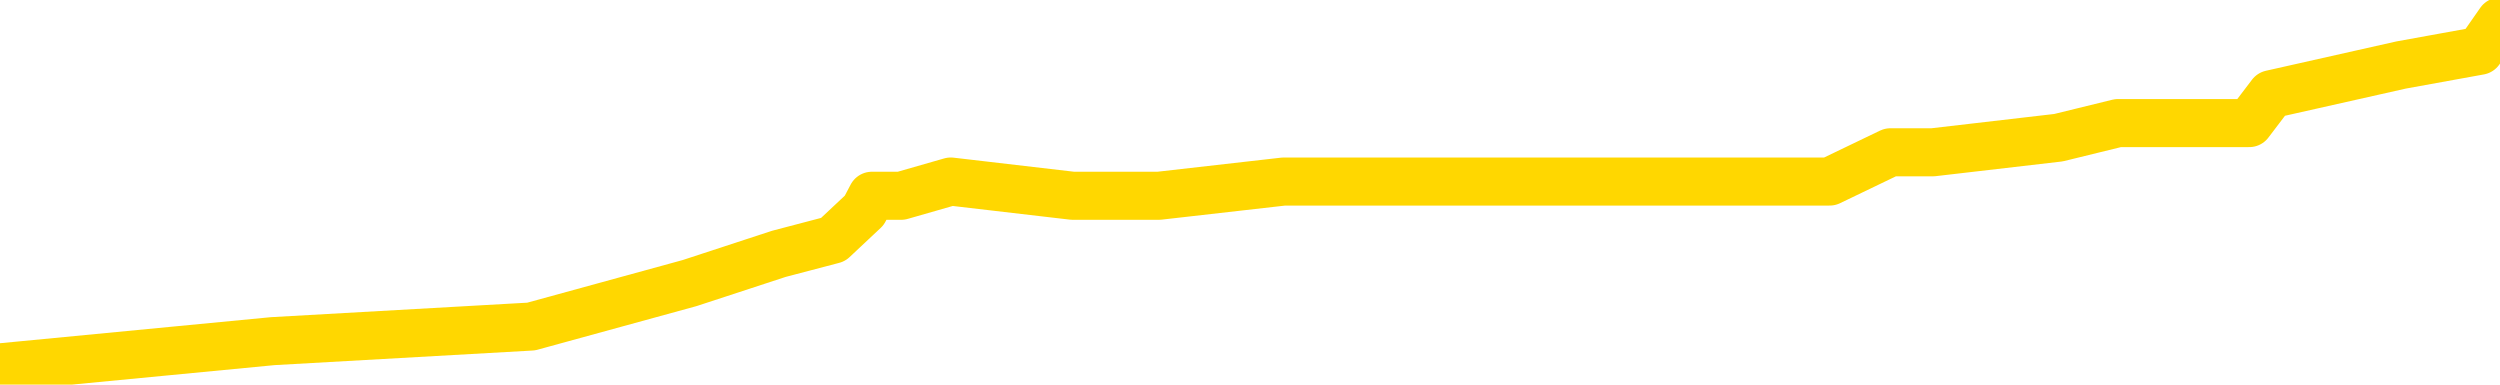 <svg xmlns="http://www.w3.org/2000/svg" version="1.1" viewBox="0 0 6500 1000">
	<path fill="none" stroke="gold" stroke-width="125" stroke-linecap="round" stroke-linejoin="round" d="M0 39709  L-255672 39709 L-255488 39671 L-254997 39595 L-254704 39558 L-254392 39482 L-254158 39444 L-254105 39369 L-254045 39293 L-253892 39256 L-253852 39180 L-253719 39142 L-253427 39104 L-252886 39104 L-252276 39067 L-252228 39067 L-251588 39029 L-251554 39029 L-251029 39029 L-250896 38991 L-250506 38916 L-250178 38840 L-250061 38765 L-249849 38689 L-249132 38689 L-248563 38651 L-248455 38651 L-248281 38614 L-248059 38538 L-247658 38500 L-247632 38425 L-246704 38349 L-246617 38274 L-246534 38198 L-246464 38123 L-246167 38085 L-246015 38009 L-244125 38047 L-244024 38047 L-243762 38047 L-243468 38085 L-243327 38009 L-243078 38009 L-243042 37972 L-242884 37934 L-242421 37858 L-242167 37820 L-241955 37745 L-241704 37707 L-241355 37669 L-240428 37594 L-240334 37518 L-239923 37481 L-238752 37405 L-237563 37367 L-237471 37292 L-237444 37216 L-237178 37141 L-236879 37065 L-236750 36990 L-236712 36914 L-235898 36914 L-235514 36952 L-234453 36990 L-234392 36990 L-234127 37745 L-233656 38462 L-233463 39180 L-233200 39898 L-232863 39860 L-232727 39822 L-232272 39784 L-231528 39746 L-231511 39709 L-231346 39633 L-231278 39633 L-230761 39595 L-229733 39595 L-229536 39558 L-229048 39520 L-228686 39482 L-228277 39482 L-227892 39520 L-226188 39520 L-226090 39520 L-226018 39520 L-225957 39520 L-225773 39482 L-225436 39482 L-224796 39444 L-224719 39407 L-224657 39407 L-224471 39369 L-224391 39369 L-224214 39331 L-224195 39293 L-223965 39293 L-223577 39256 L-222688 39256 L-222649 39218 L-222561 39180 L-222534 39104 L-221525 39067 L-221376 38991 L-221351 38953 L-221219 38916 L-221179 38878 L-219920 38840 L-219863 38840 L-219323 38802 L-219270 38802 L-219224 38802 L-218829 38765 L-218689 38727 L-218489 38689 L-218343 38689 L-218178 38689 L-217901 38727 L-217542 38727 L-216990 38689 L-216345 38651 L-216086 38576 L-215933 38538 L-215532 38500 L-215491 38462 L-215371 38425 L-215309 38462 L-215295 38462 L-215201 38462 L-214908 38425 L-214757 38274 L-214426 38198 L-214349 38123 L-214273 38085 L-214046 37972 L-213980 37896 L-213752 37820 L-213700 37745 L-213535 37707 L-212529 37669 L-212346 37632 L-211795 37594 L-211402 37518 L-211004 37481 L-210154 37405 L-210076 37367 L-209497 37330 L-209056 37330 L-208815 37292 L-208657 37292 L-208257 37216 L-208236 37216 L-207791 37179 L-207386 37141 L-207250 37065 L-207075 36990 L-206938 36914 L-206688 36839 L-205688 36801 L-205606 36763 L-205470 36725 L-205432 36688 L-204542 36650 L-204326 36612 L-203883 36574 L-203766 36537 L-203709 36499 L-203033 36499 L-202932 36461 L-202903 36461 L-201562 36423 L-201156 36385 L-201116 36348 L-200188 36310 L-200090 36272 L-199957 36234 L-199553 36197 L-199527 36159 L-199434 36121 L-199217 36083 L-198806 36008 L-197652 35932 L-197361 35857 L-197332 35781 L-196724 35743 L-196474 35668 L-196454 35630 L-195525 35592 L-195474 35517 L-195351 35479 L-195334 35404 L-195178 35366 L-195003 35290 L-194866 35253 L-194809 35215 L-194702 35177 L-194616 35139 L-194383 35101 L-194308 35064 L-194000 35026 L-193882 34988 L-193712 34950 L-193621 34913 L-193518 34913 L-193495 34875 L-193418 34875 L-193320 34799 L-192953 34762 L-192848 34724 L-192345 34686 L-191893 34648 L-191855 34611 L-191831 34573 L-191790 34535 L-191661 34497 L-191561 34459 L-191119 34422 L-190837 34384 L-190244 34346 L-190114 34308 L-189840 34233 L-189687 34195 L-189534 34157 L-189449 34082 L-189371 34044 L-189185 34006 L-189134 34006 L-189107 33969 L-189027 33931 L-189004 33893 L-188721 33817 L-188117 33742 L-187121 33704 L-186824 33666 L-186090 33629 L-185845 33591 L-185755 33553 L-185178 33515 L-184480 33478 L-183727 33440 L-183409 33402 L-183026 33327 L-182949 33289 L-182314 33251 L-182129 33213 L-182041 33213 L-181912 33213 L-181599 33175 L-181549 33138 L-181407 33100 L-181386 33062 L-180418 33024 L-179873 32987 L-179394 32987 L-179333 32987 L-179010 32987 L-178988 32949 L-178926 32949 L-178716 32911 L-178639 32873 L-178584 32836 L-178562 32798 L-178522 32760 L-178507 32722 L-177750 32685 L-177733 32647 L-176934 32609 L-176781 32571 L-175876 32533 L-175370 32496 L-175140 32420 L-175099 32420 L-174984 32382 L-174807 32345 L-174053 32382 L-173918 32345 L-173754 32307 L-173436 32269 L-173260 32194 L-172238 32118 L-172215 32043 L-171963 32005 L-171750 31929 L-171116 31891 L-170879 31816 L-170846 31740 L-170668 31665 L-170588 31589 L-170498 31552 L-170433 31476 L-169993 31401 L-169970 31363 L-169429 31325 L-169173 31287 L-168678 31250 L-167801 31212 L-167764 31174 L-167711 31136 L-167670 31098 L-167553 31061 L-167277 31023 L-167069 30947 L-166872 30872 L-166849 30796 L-166799 30721 L-166760 30683 L-166682 30645 L-166084 30570 L-166024 30532 L-165921 30494 L-165766 30456 L-165134 30419 L-164454 30381 L-164151 30305 L-163804 30268 L-163607 30230 L-163559 30154 L-163238 30117 L-162610 30079 L-162464 30041 L-162427 30003 L-162370 29966 L-162293 29890 L-162052 29890 L-161963 29852 L-161869 29814 L-161576 29777 L-161441 29739 L-161381 29701 L-161344 29626 L-161072 29626 L-160066 29588 L-159890 29550 L-159840 29550 L-159547 29512 L-159355 29437 L-159021 29399 L-158515 29361 L-157953 29286 L-157938 29210 L-157921 29172 L-157821 29097 L-157706 29021 L-157667 28946 L-157629 28908 L-157564 28908 L-157536 28870 L-157397 28908 L-157104 28908 L-157054 28908 L-156949 28908 L-156684 28870 L-156219 28833 L-156075 28833 L-156020 28757 L-155963 28719 L-155772 28682 L-155407 28644 L-155192 28644 L-154998 28644 L-154940 28644 L-154881 28568 L-154727 28530 L-154457 28493 L-154028 28682 L-154012 28682 L-153935 28644 L-153871 28606 L-153741 28342 L-153718 28304 L-153434 28266 L-153386 28228 L-153332 28191 L-152869 28153 L-152830 28153 L-152790 28115 L-152599 28077 L-152119 28040 L-151632 28002 L-151615 27964 L-151577 27926 L-151321 27888 L-151244 27813 L-151014 27775 L-150998 27700 L-150703 27624 L-150261 27586 L-149814 27549 L-149310 27511 L-149156 27473 L-148869 27435 L-148829 27360 L-148498 27322 L-148276 27284 L-147759 27209 L-147683 27171 L-147435 27095 L-147241 27020 L-147181 26982 L-146405 26944 L-146331 26944 L-146100 26907 L-146083 26907 L-146022 26869 L-145826 26831 L-145362 26831 L-145338 26793 L-145209 26793 L-143908 26793 L-143891 26793 L-143814 26756 L-143721 26756 L-143503 26756 L-143351 26718 L-143173 26756 L-143119 26793 L-142832 26831 L-142792 26831 L-142423 26831 L-141982 26831 L-141799 26831 L-141478 26793 L-141183 26793 L-140737 26718 L-140665 26680 L-140203 26604 L-139765 26567 L-139583 26529 L-138129 26453 L-137997 26416 L-137540 26340 L-137314 26302 L-136927 26227 L-136411 26151 L-135457 26076 L-134663 26000 L-133988 25962 L-133563 25887 L-133251 25849 L-133022 25736 L-132338 25623 L-132325 25509 L-132115 25358 L-132093 25320 L-131919 25245 L-130969 25207 L-130701 25132 L-129885 25094 L-129575 25018 L-129537 24981 L-129480 24905 L-128863 24867 L-128225 24792 L-126599 24754 L-125925 24716 L-125283 24716 L-125206 24716 L-125150 24716 L-125114 24716 L-125085 24679 L-124974 24603 L-124956 24565 L-124933 24527 L-124780 24490 L-124726 24414 L-124648 24376 L-124529 24339 L-124431 24301 L-124314 24263 L-124044 24188 L-123775 24150 L-123757 24074 L-123557 24037 L-123410 23961 L-123184 23923 L-123049 23885 L-122741 23848 L-122681 23810 L-122328 23734 L-121979 23697 L-121878 23659 L-121814 23583 L-121754 23546 L-121369 23470 L-120989 23432 L-120884 23395 L-120624 23357 L-120353 23281 L-120194 23243 L-120161 23206 L-120099 23168 L-119958 23130 L-119774 23092 L-119730 23055 L-119441 23055 L-119425 23017 L-119192 23017 L-119131 22979 L-119093 22979 L-118513 22941 L-118379 22904 L-118356 22753 L-118338 22488 L-118320 22186 L-118304 21884 L-118280 21582 L-118264 21355 L-118243 21091 L-118226 20827 L-118203 20675 L-118186 20524 L-118164 20411 L-118148 20336 L-118099 20222 L-118026 20109 L-117992 19920 L-117968 19769 L-117932 19618 L-117891 19467 L-117854 19391 L-117838 19240 L-117814 19127 L-117777 19052 L-117760 18938 L-117737 18863 L-117719 18787 L-117701 18712 L-117685 18636 L-117655 18523 L-117629 18410 L-117584 18372 L-117567 18296 L-117526 18259 L-117477 18183 L-117407 18108 L-117391 18032 L-117375 17956 L-117313 17919 L-117274 17881 L-117235 17843 L-117069 17805 L-117004 17768 L-116988 17730 L-116944 17654 L-116885 17617 L-116673 17579 L-116639 17541 L-116597 17503 L-116519 17466 L-115981 17428 L-115903 17390 L-115799 17314 L-115710 17277 L-115534 17239 L-115183 17201 L-115028 17163 L-114590 17126 L-114433 17088 L-114303 17050 L-113599 16975 L-113398 16937 L-112438 16861 L-111955 16824 L-111856 16824 L-111764 16786 L-111519 16748 L-111446 16710 L-111003 16635 L-110907 16597 L-110892 16559 L-110876 16521 L-110851 16484 L-110385 16446 L-110168 16408 L-110028 16370 L-109734 16333 L-109646 16295 L-109605 16257 L-109575 16219 L-109402 16182 L-109343 16144 L-109267 16106 L-109187 16068 L-109117 16068 L-108808 16030 L-108722 15993 L-108509 15955 L-108473 15917 L-107790 15879 L-107691 15842 L-107486 15804 L-107440 15766 L-107161 15728 L-107099 15691 L-107082 15615 L-107004 15577 L-106696 15502 L-106672 15464 L-106618 15388 L-106595 15351 L-106472 15313 L-106337 15237 L-106093 15200 L-105967 15200 L-105320 15162 L-105304 15162 L-105279 15162 L-105099 15086 L-105023 15049 L-104931 15011 L-104503 14973 L-104087 14935 L-103694 14860 L-103616 14822 L-103597 14784 L-103233 14746 L-102997 14709 L-102769 14671 L-102456 14633 L-102378 14595 L-102297 14520 L-102119 14444 L-102103 14407 L-101838 14331 L-101758 14293 L-101528 14256 L-101302 14218 L-100986 14218 L-100811 14180 L-100450 14180 L-100058 14142 L-99989 14067 L-99925 14029 L-99785 13953 L-99733 13916 L-99631 13840 L-99129 13802 L-98932 13765 L-98685 13727 L-98500 13689 L-98200 13651 L-98124 13614 L-97958 13538 L-97074 13500 L-97045 13425 L-96922 13349 L-96343 13311 L-96266 13274 L-95552 13274 L-95240 13274 L-95027 13274 L-95010 13274 L-94624 13274 L-94099 13198 L-93653 13160 L-93323 13123 L-93170 13085 L-92844 13085 L-92666 13047 L-92584 13047 L-92378 12972 L-92203 12934 L-91274 12896 L-90384 12858 L-90345 12820 L-90117 12820 L-89738 12783 L-88951 12745 L-88716 12707 L-88640 12669 L-88283 12632 L-87711 12556 L-87444 12518 L-87058 12481 L-86954 12481 L-86784 12481 L-86166 12481 L-85954 12481 L-85647 12481 L-85594 12443 L-85466 12405 L-85413 12367 L-85294 12330 L-84957 12254 L-83998 12216 L-83867 12141 L-83665 12103 L-83034 12065 L-82722 12027 L-82309 11990 L-82281 11952 L-82136 11914 L-81716 11876 L-80383 11876 L-80336 11839 L-80208 11763 L-80191 11725 L-79613 11650 L-79407 11612 L-79378 11574 L-79337 11537 L-79279 11499 L-79242 11461 L-79164 11423 L-79021 11385 L-78566 11348 L-78448 11310 L-78163 11272 L-77790 11234 L-77694 11197 L-77367 11159 L-77013 11121 L-76843 11083 L-76795 11046 L-76686 11008 L-76597 10970 L-76569 10932 L-76493 10857 L-76190 10819 L-76156 10743 L-76084 10706 L-75716 10668 L-75381 10630 L-75300 10630 L-75080 10592 L-74909 10555 L-74881 10517 L-74384 10479 L-73835 10404 L-72954 10366 L-72856 10290 L-72779 10253 L-72504 10215 L-72257 10139 L-72183 10101 L-72121 10026 L-72003 9988 L-71960 9950 L-71850 9913 L-71773 9837 L-71073 9799 L-70827 9762 L-70788 9724 L-70631 9686 L-70032 9686 L-69805 9686 L-69713 9686 L-69238 9686 L-68640 9611 L-68121 9573 L-68100 9535 L-67954 9497 L-67634 9497 L-67092 9497 L-66860 9497 L-66690 9497 L-66204 9459 L-65976 9422 L-65891 9384 L-65545 9346 L-65219 9346 L-64696 9308 L-64368 9271 L-63768 9233 L-63570 9157 L-63518 9120 L-63478 9082 L-63197 9044 L-62512 8969 L-62202 8931 L-62177 8855 L-61986 8817 L-61763 8780 L-61677 8742 L-61013 8666 L-60989 8629 L-60767 8553 L-60437 8515 L-60085 8440 L-59881 8402 L-59648 8327 L-59390 8289 L-59201 8213 L-59153 8175 L-58926 8138 L-58892 8100 L-58735 8062 L-58521 8024 L-58348 7987 L-58256 7949 L-57979 7911 L-57735 7873 L-57420 7836 L-56994 7836 L-56957 7836 L-56473 7836 L-56240 7836 L-56028 7798 L-55802 7760 L-55252 7760 L-55005 7722 L-54171 7722 L-54115 7685 L-54093 7647 L-53935 7609 L-53474 7571 L-53433 7533 L-53093 7458 L-52960 7420 L-52737 7382 L-52165 7345 L-51693 7307 L-51498 7269 L-51306 7231 L-51116 7194 L-51014 7156 L-50646 7118 L-50600 7080 L-50518 7043 L-49225 7005 L-49177 6967 L-48908 6967 L-48763 6967 L-48212 6967 L-48095 6929 L-48014 6891 L-47654 6854 L-47431 6816 L-47150 6778 L-46820 6703 L-46312 6665 L-46200 6627 L-46121 6589 L-45957 6552 L-45662 6552 L-45194 6552 L-44997 6589 L-44947 6589 L-44297 6552 L-44175 6514 L-43721 6514 L-43685 6476 L-43217 6438 L-43106 6401 L-43090 6363 L-42874 6363 L-42693 6325 L-42161 6325 L-41132 6325 L-40932 6287 L-40474 6250 L-39526 6174 L-39427 6136 L-39073 6061 L-39012 6023 L-38998 5985 L-38962 5947 L-38593 5910 L-38473 5872 L-38231 5834 L-38067 5796 L-37880 5759 L-37759 5721 L-36689 5645 L-35830 5608 L-35618 5532 L-35521 5494 L-35347 5419 L-35013 5381 L-34942 5343 L-34884 5305 L-34709 5305 L-34320 5268 L-34084 5230 L-33973 5192 L-33856 5154 L-32875 5117 L-32850 5079 L-32256 5003 L-32223 5003 L-32074 4966 L-31790 4928 L-30878 4928 L-29932 4928 L-29779 4890 L-29677 4890 L-29545 4852 L-29402 4814 L-29376 4777 L-29261 4739 L-29043 4701 L-28362 4663 L-28232 4626 L-27929 4588 L-27689 4512 L-27356 4475 L-26718 4437 L-26375 4361 L-26313 4324 L-26158 4324 L-25236 4324 L-24766 4324 L-24722 4324 L-24709 4286 L-24668 4248 L-24646 4210 L-24619 4172 L-24475 4135 L-24053 4097 L-23717 4097 L-23526 4059 L-23098 4059 L-22910 4021 L-22521 3946 L-21987 3908 L-21614 3870 L-21593 3870 L-21343 3833 L-21224 3795 L-21148 3757 L-21013 3719 L-20973 3682 L-20893 3644 L-20499 3606 L-20003 3568 L-19891 3493 L-19718 3455 L-19410 3417 L-18962 3379 L-18639 3342 L-18497 3266 L-18070 3191 L-17917 3115 L-17861 3040 L-17048 3002 L-17028 2964 L-16656 2926 L-16599 2926 L-15470 2888 L-15402 2888 L-14844 2851 L-14649 2813 L-14513 2775 L-14279 2737 L-13932 2700 L-13898 2624 L-13863 2586 L-13794 2511 L-13445 2473 L-13273 2435 L-12788 2398 L-12772 2360 L-12447 2322 L-12289 2284 L-11149 2209 L-11124 2171 L-10932 2095 L-10739 2058 L-10488 2020 L-10471 1982 L-9451 1944 L-9153 1907 L-9078 1869 L-8942 1793 L-8766 1756 L-8189 1680 L-7974 1642 L-7910 1604 L-7779 1567 L-7742 1491 L-7219 1453 L-7081 16333 L-7067 16333 L-7044 16333 L-7024 16333 L-6796 1416 L-6021 1416 L-5979 1416 L-5611 1416 L-5533 1378 L-5481 1340 L-4808 1302 L-4065 1265 L-3641 1265 L-3193 1227 L-2131 1189 L-1820 1114 L-1409 1114 L-1337 1076 L-813 1076 L-719 1076 L-701 1076 L-256 1038 L-71 962 L709 887 L1381 849 L1793 736 L2025 660 L2166 623 L2247 547 L2267 509 L2343 509 L2472 472 L2789 509 L3013 509 L3338 472 L3400 472 L3770 472 L3803 472 L4012 472 L4679 472 L4757 472 L4915 396 L5025 396 L5352 358 L5507 320 L5848 320 L5905 245 L6243 169 L6447 132 L6500 56" />
</svg>
